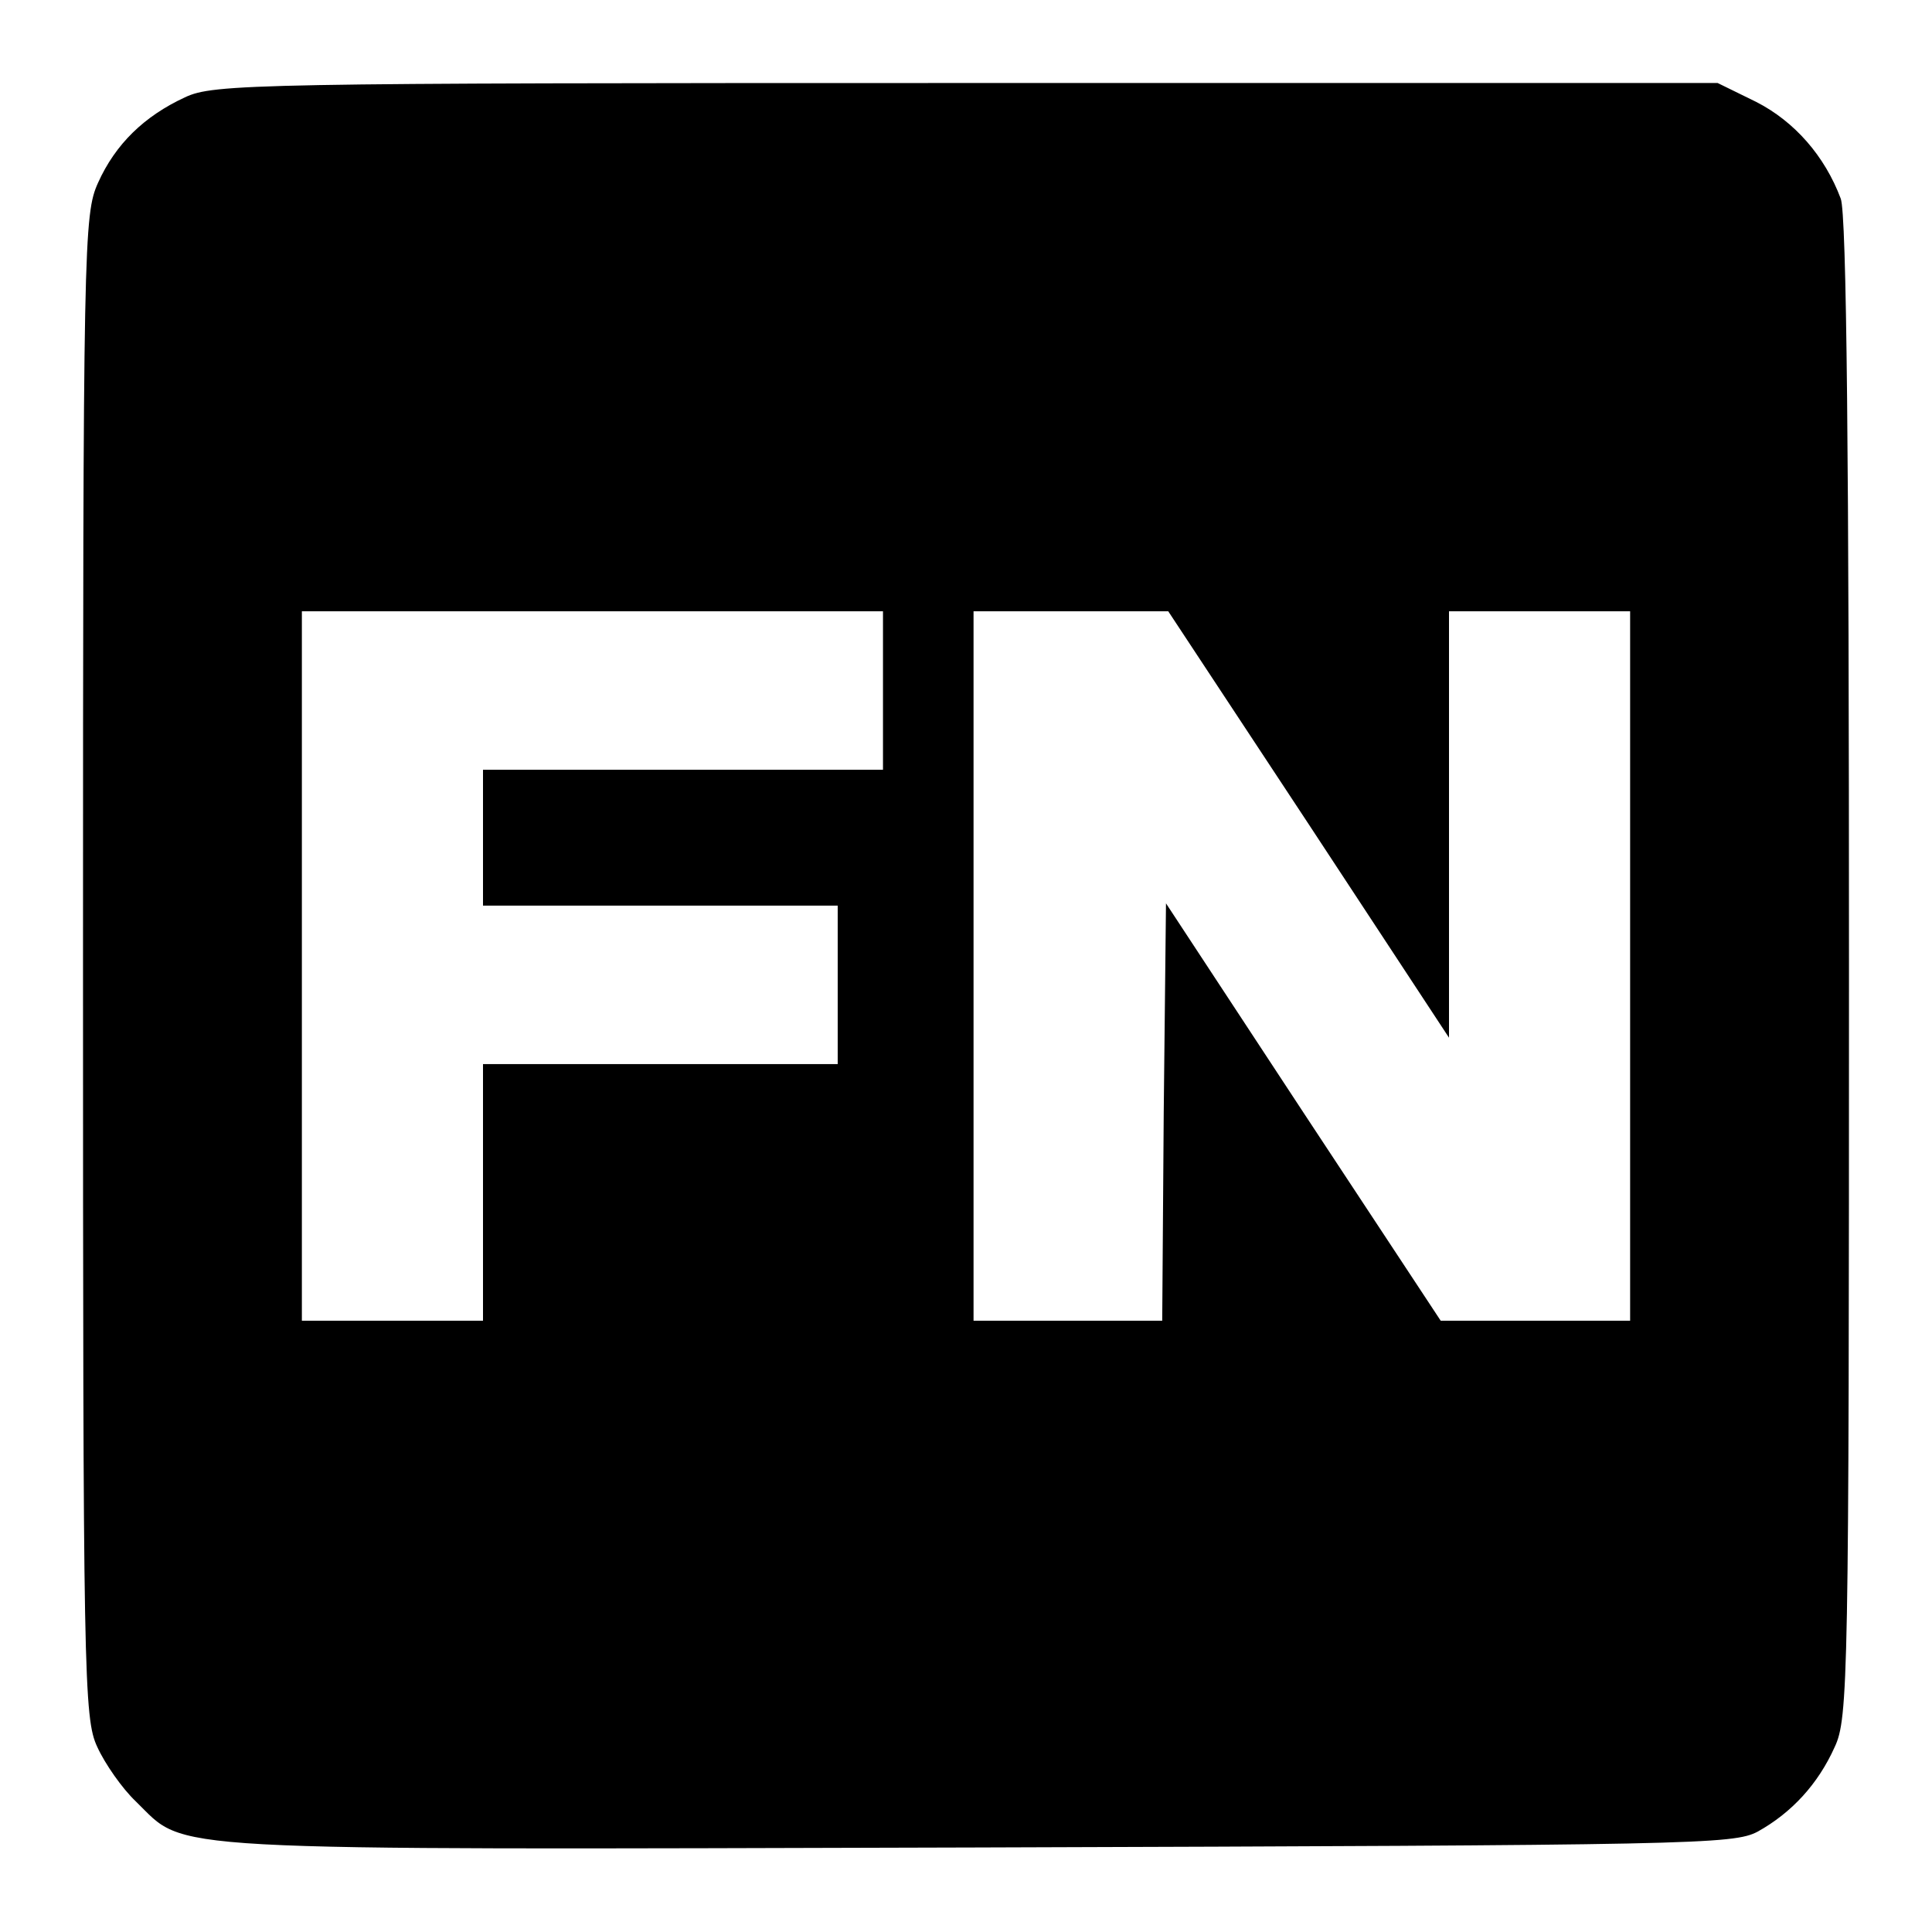 <?xml version="1.0" standalone="no"?>
<!DOCTYPE svg PUBLIC "-//W3C//DTD SVG 20010904//EN"
 "http://www.w3.org/TR/2001/REC-SVG-20010904/DTD/svg10.dtd">
<svg version="1.0" xmlns="http://www.w3.org/2000/svg"
 width="256pt" height="256pt" viewBox="0 0 256 256"
 preserveAspectRatio="xMidYMid meet">

<g transform="translate(0,256) scale(0.1,-0.1)"
fill="#000000" stroke="none">
<path d="M245 2431 c-54 -25 -92 -62 -115 -113 -19 -42 -20 -76 -20 -1038 0
-942 1 -997 19 -1035 10 -22 33 -55 51 -72 69 -67 10 -64 1115 -61 950 3 1002
4 1034 21 45 25 80 63 102 112 18 38 19 90 19 1032 0 672 -3 1001 -11 1020
-21 56 -61 102 -112 128 l-51 25 -995 0 c-946 0 -998 -1 -1036 -19z m925 -786
l0 -105 -265 0 -265 0 0 -90 0 -90 235 0 235 0 0 -105 0 -105 -235 0 -235 0 0
-170 0 -170 -120 0 -120 0 0 470 0 470 385 0 385 0 0 -105z m564 -177 l186
-283 0 283 0 282 120 0 120 0 0 -470 0 -470 -126 0 -125 0 -182 276 -182 277
-3 -277 -2 -276 -125 0 -125 0 0 470 0 470 129 0 129 0 186 -282z"/>
</g>
</svg>
